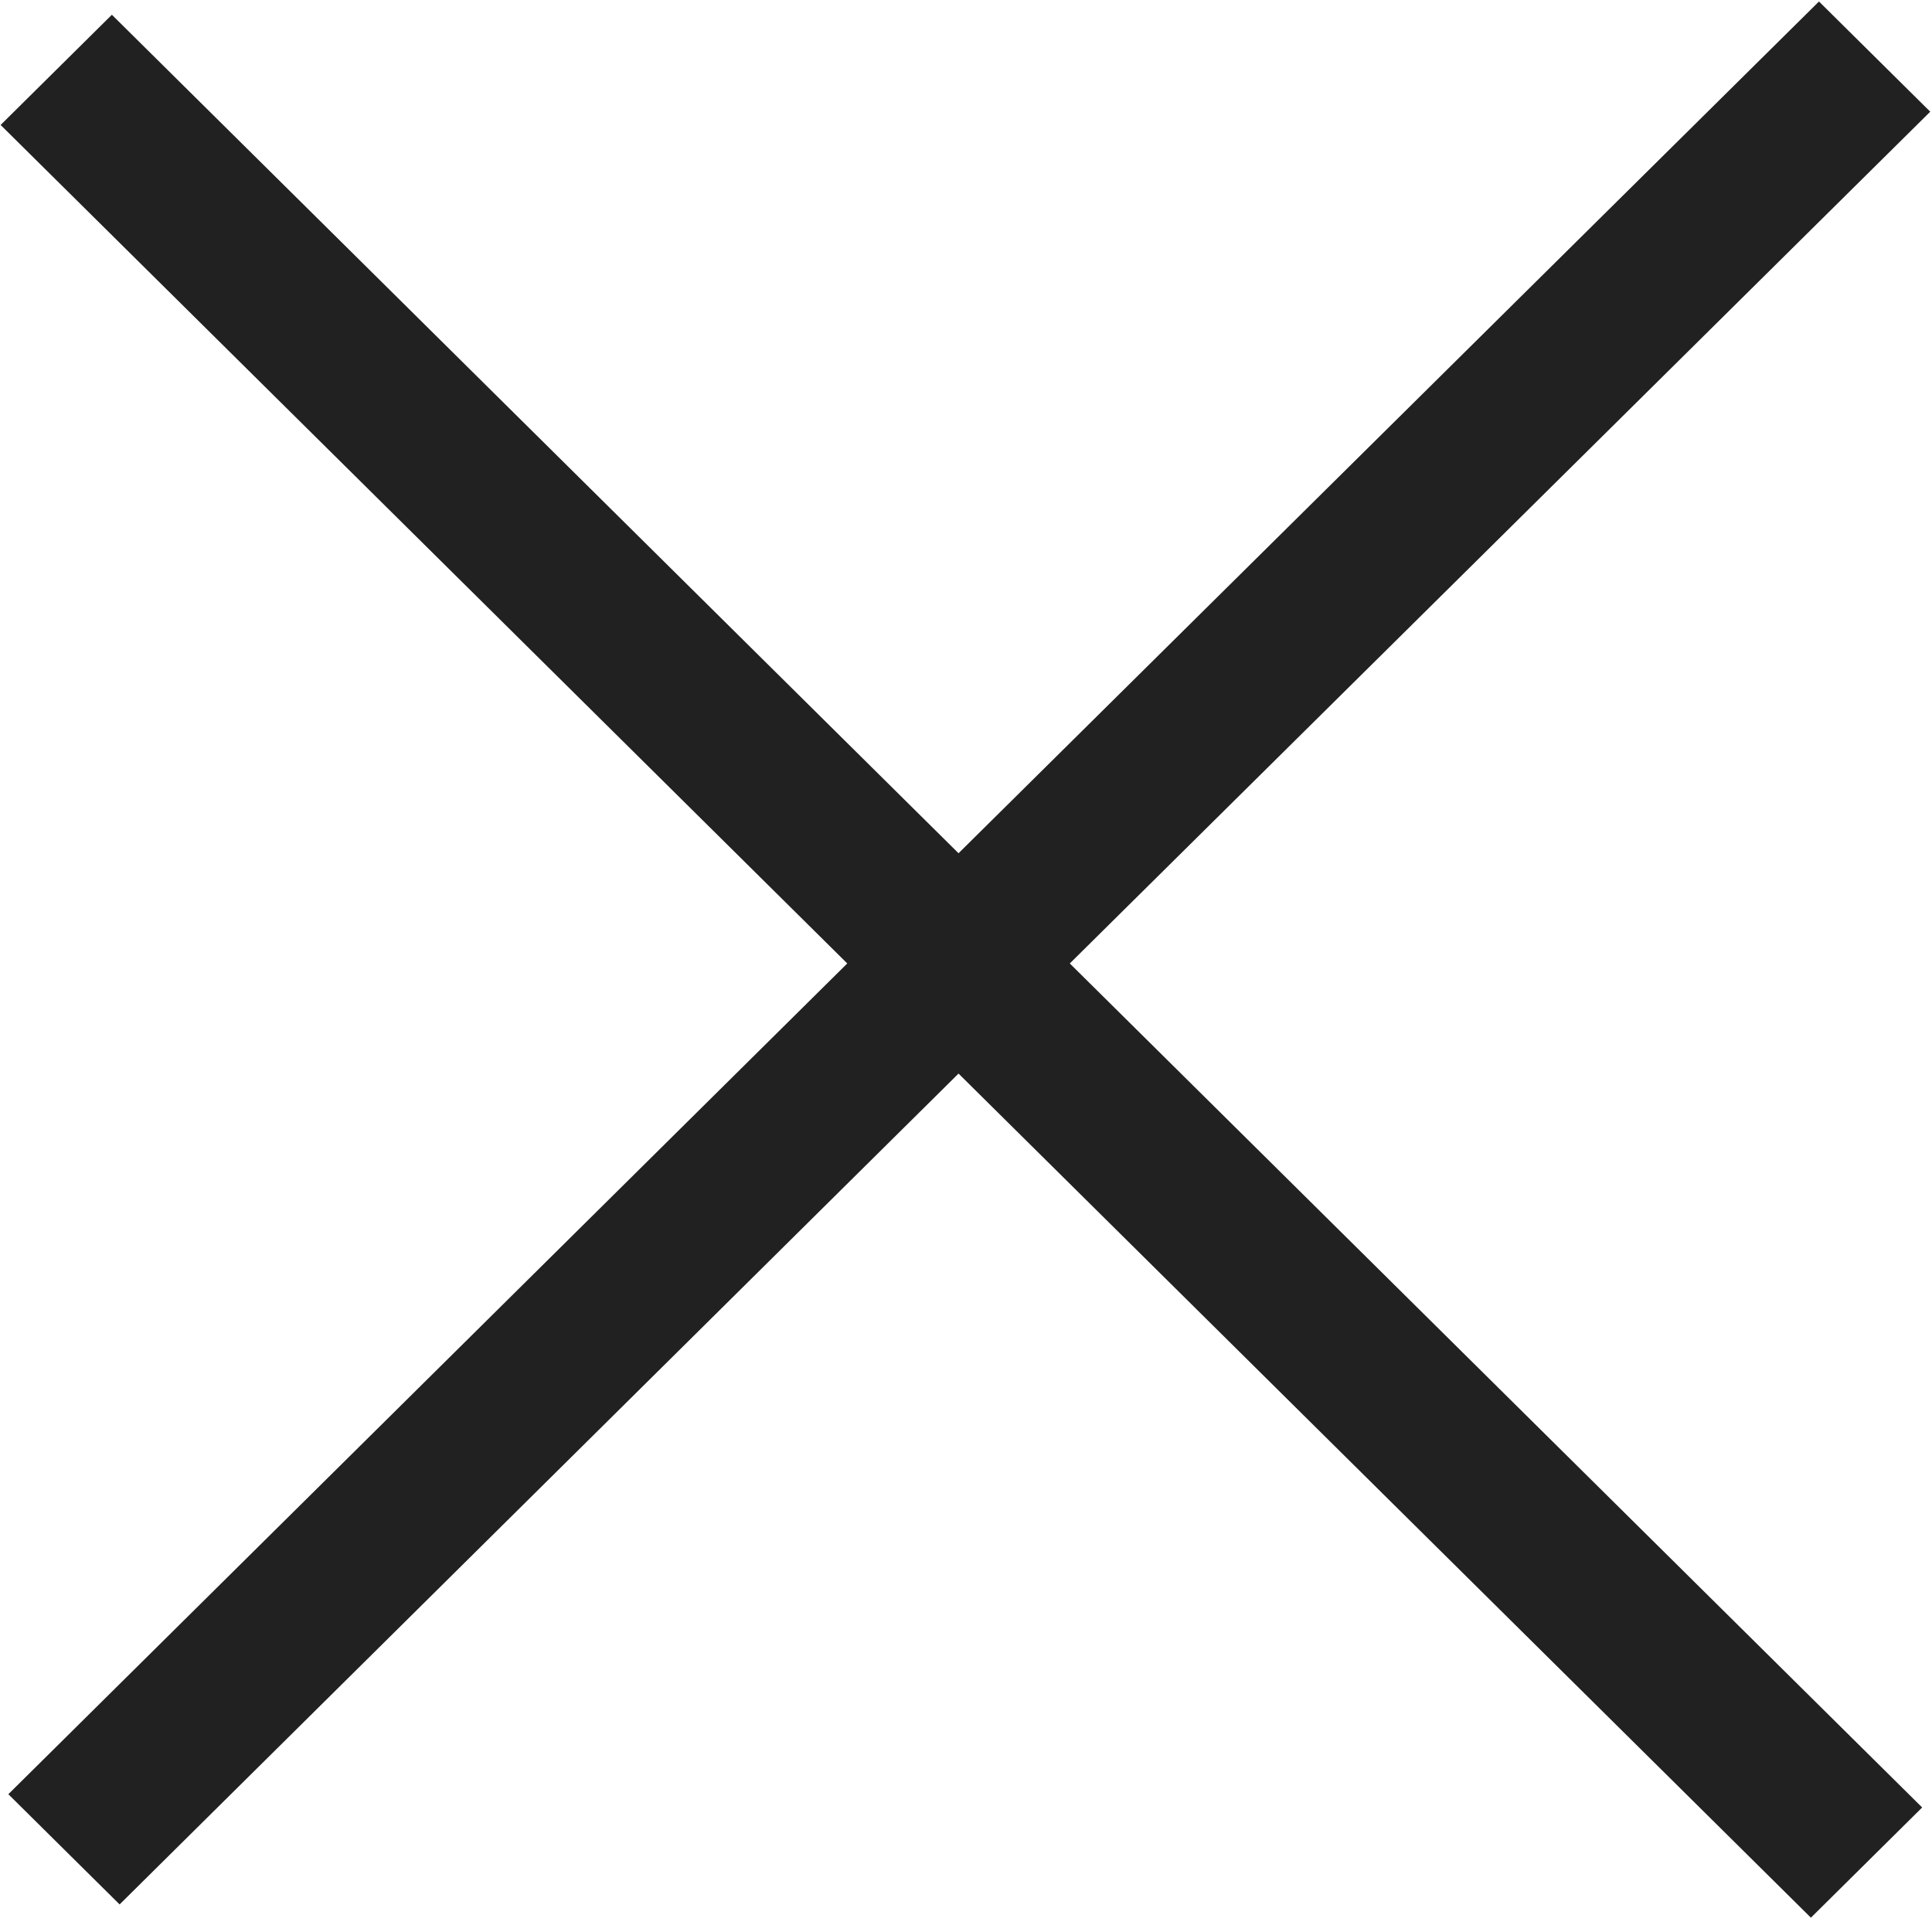 ﻿<?xml version="1.0" encoding="utf-8"?>
<svg version="1.1" xmlns:xlink="http://www.w3.org/1999/xlink" width="22px" height="22px" xmlns="http://www.w3.org/2000/svg">
  <defs>
    <pattern id="BGPattern" patternUnits="userSpaceOnUse" alignment="0 0" imageRepeat="None" />
    <mask fill="white" id="Clip3">
      <path d="M 12.182 10.971  L 21.98 1.272  L 20.713 0.017  L 10.915 9.716  L 1.274 0.168  L 0.007 1.423  L 9.648 10.971  L 0.095 20.431  L 1.362 21.686  L 10.915 12.225  L 20.621 21.837  L 21.888 20.582  L 12.182 10.971  Z " fill-rule="evenodd" />
    </mask>
  </defs>
  <g transform="matrix(1 0 0 1 -1199 -1023 )">
    <path d="M 12.182 10.971  L 21.98 1.272  L 20.713 0.017  L 10.915 9.716  L 1.274 0.168  L 0.007 1.423  L 9.648 10.971  L 0.095 20.431  L 1.362 21.686  L 10.915 12.225  L 20.621 21.837  L 21.888 20.582  L 12.182 10.971  Z " fill-rule="nonzero" fill="rgba(33, 33, 33, 1)" stroke="none" transform="matrix(1 0 0 1 1199 1023 )" class="fill" />
    <path d="M 12.182 10.971  L 21.98 1.272  L 20.713 0.017  L 10.915 9.716  L 1.274 0.168  L 0.007 1.423  L 9.648 10.971  L 0.095 20.431  L 1.362 21.686  L 10.915 12.225  L 20.621 21.837  L 21.888 20.582  L 12.182 10.971  Z " stroke-width="0" stroke-dasharray="0" stroke="rgba(255, 255, 255, 0)" fill="none" transform="matrix(1 0 0 1 1199 1023 )" class="stroke" mask="url(#Clip3)" />
  </g>
</svg>